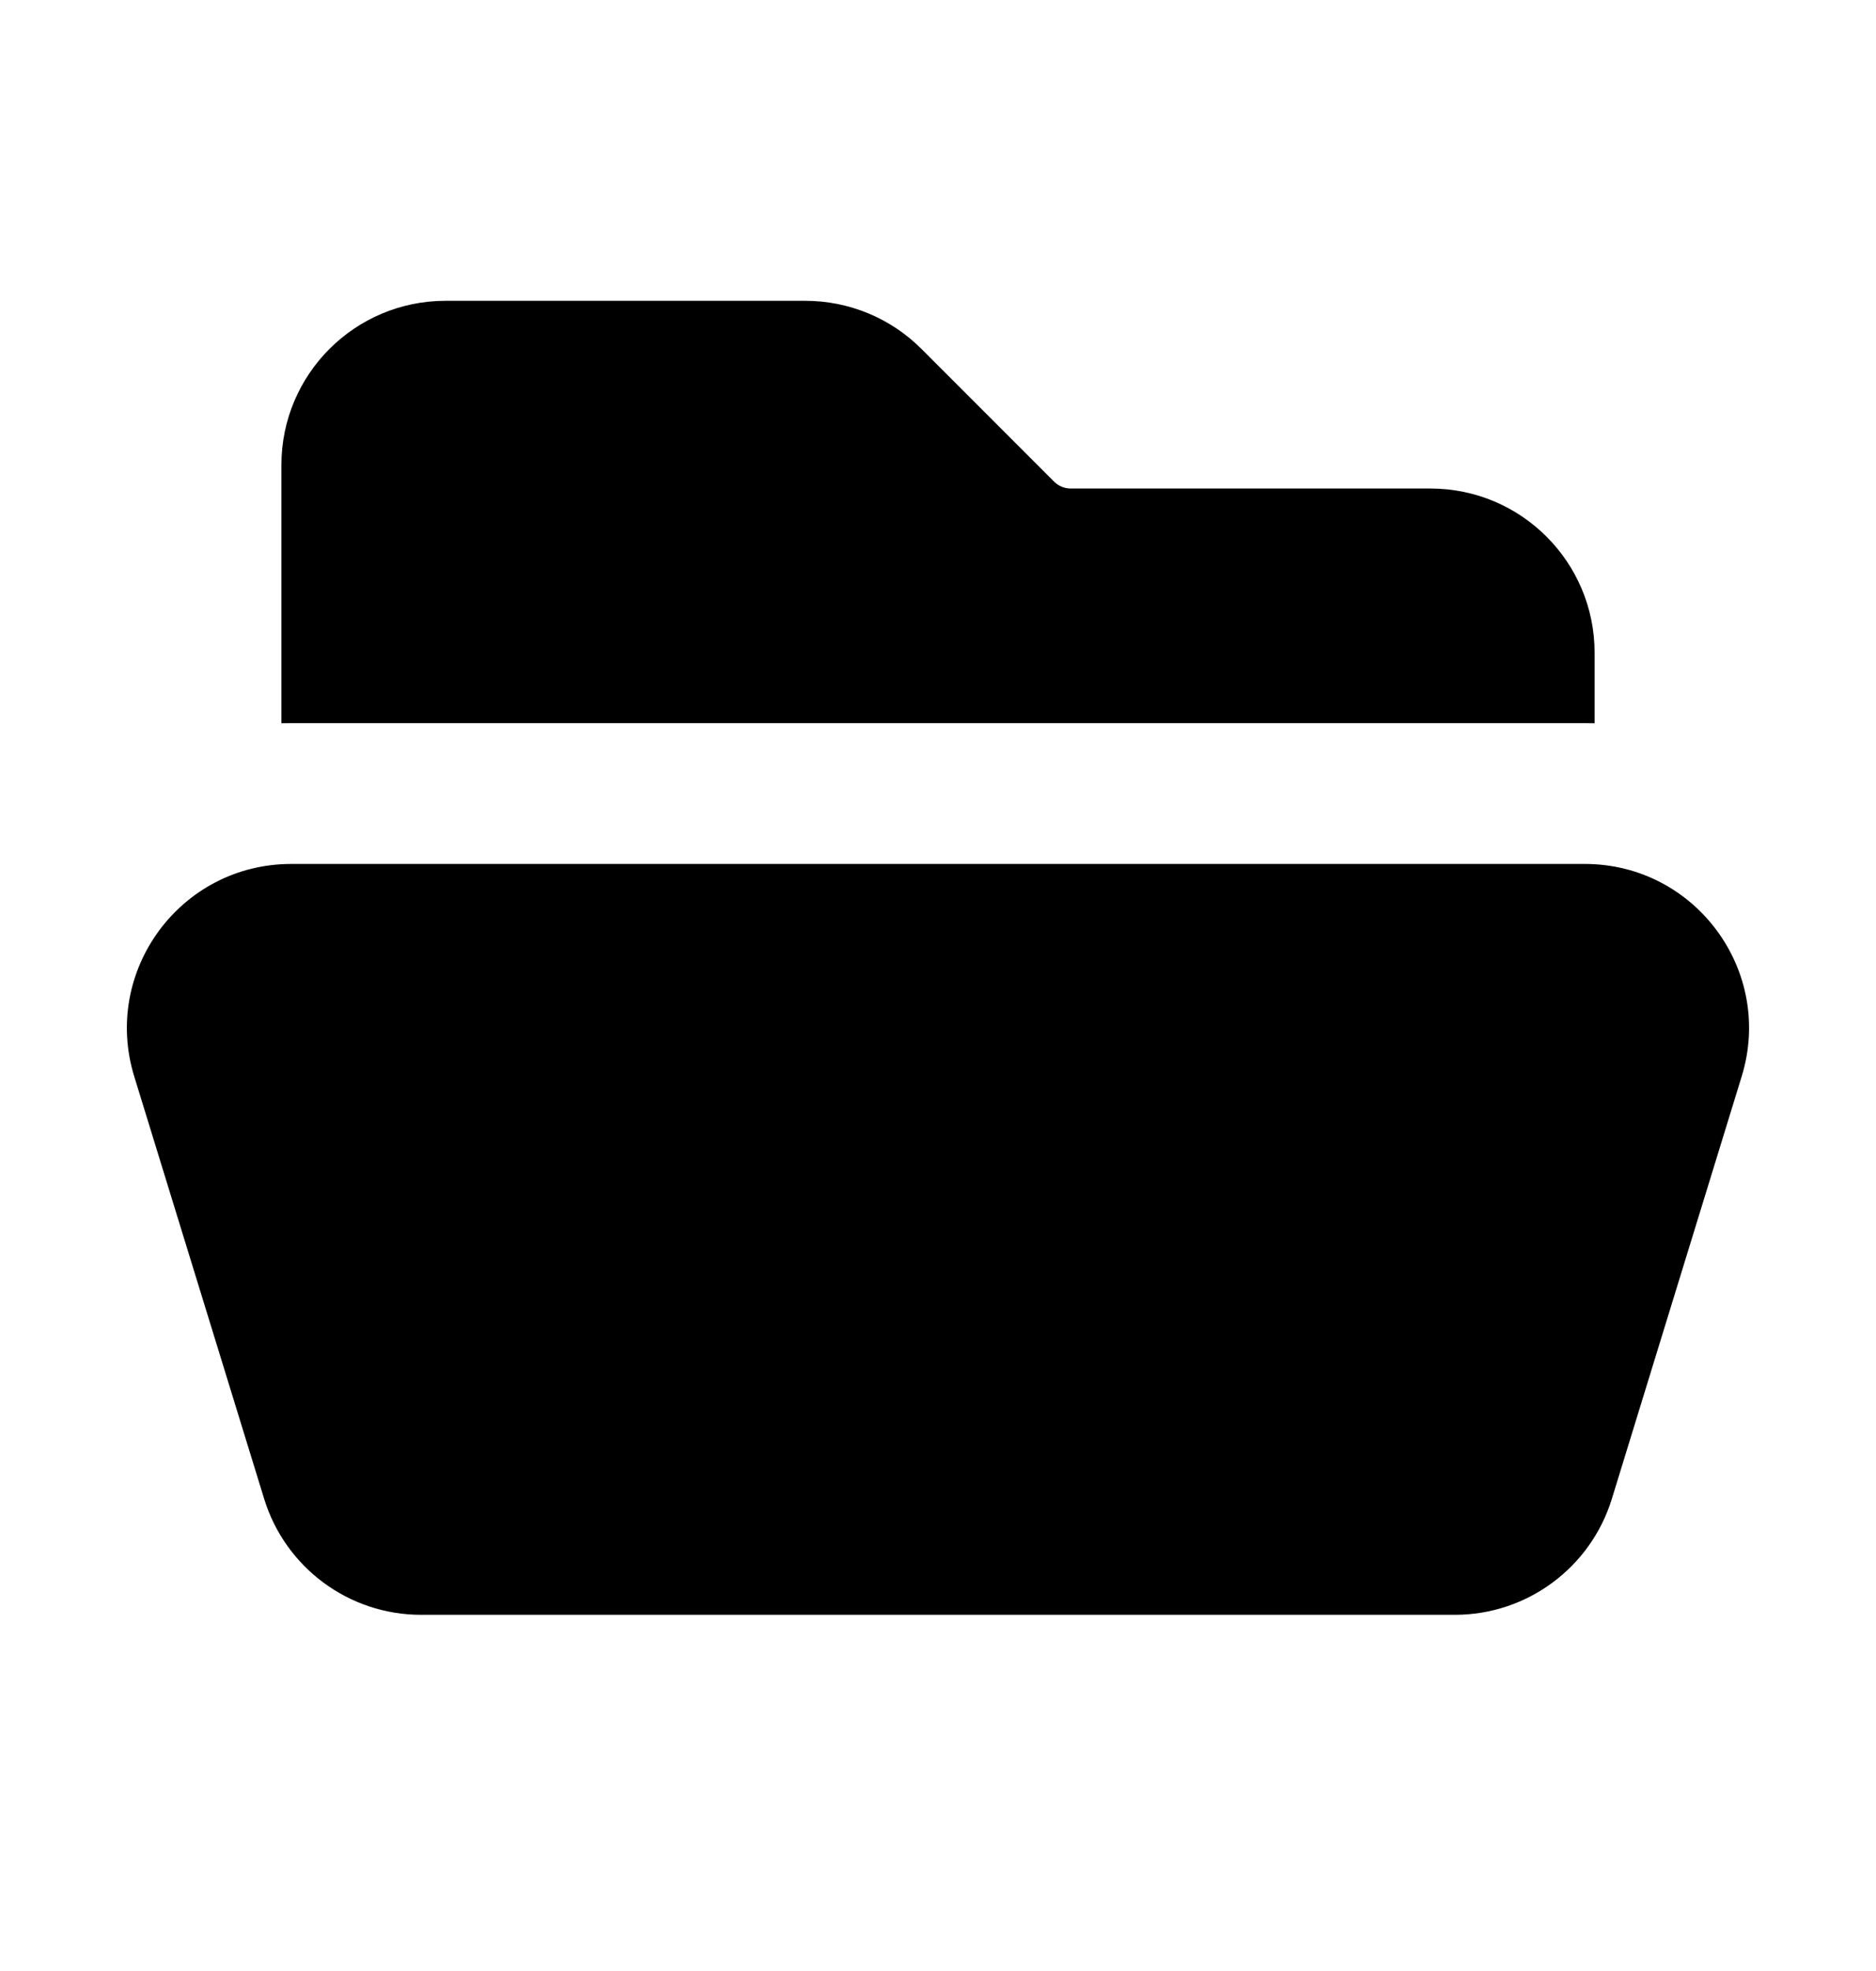 <svg width="20" height="21" viewBox="0 0 20 21" fill="none" xmlns="http://www.w3.org/2000/svg">
<path d="M4.75 3.205C3.784 3.205 3 3.988 3 4.955V7.706C3.034 7.705 3.069 7.705 3.104 7.705H16.896C16.931 7.705 16.965 7.705 17 7.706V6.955C17 5.988 16.216 5.205 15.25 5.205H11.414C11.348 5.205 11.284 5.178 11.237 5.131L9.823 3.717C9.495 3.389 9.05 3.205 8.586 3.205H4.75Z" fill="black"/>
<path d="M3.104 9.205C1.926 9.205 1.085 10.344 1.431 11.469L2.816 15.969C3.042 16.703 3.72 17.205 4.488 17.205H15.511C16.279 17.205 16.958 16.703 17.184 15.969L18.568 11.469C18.915 10.344 18.073 9.205 16.896 9.205H3.104Z" fill="black"/>
</svg>

